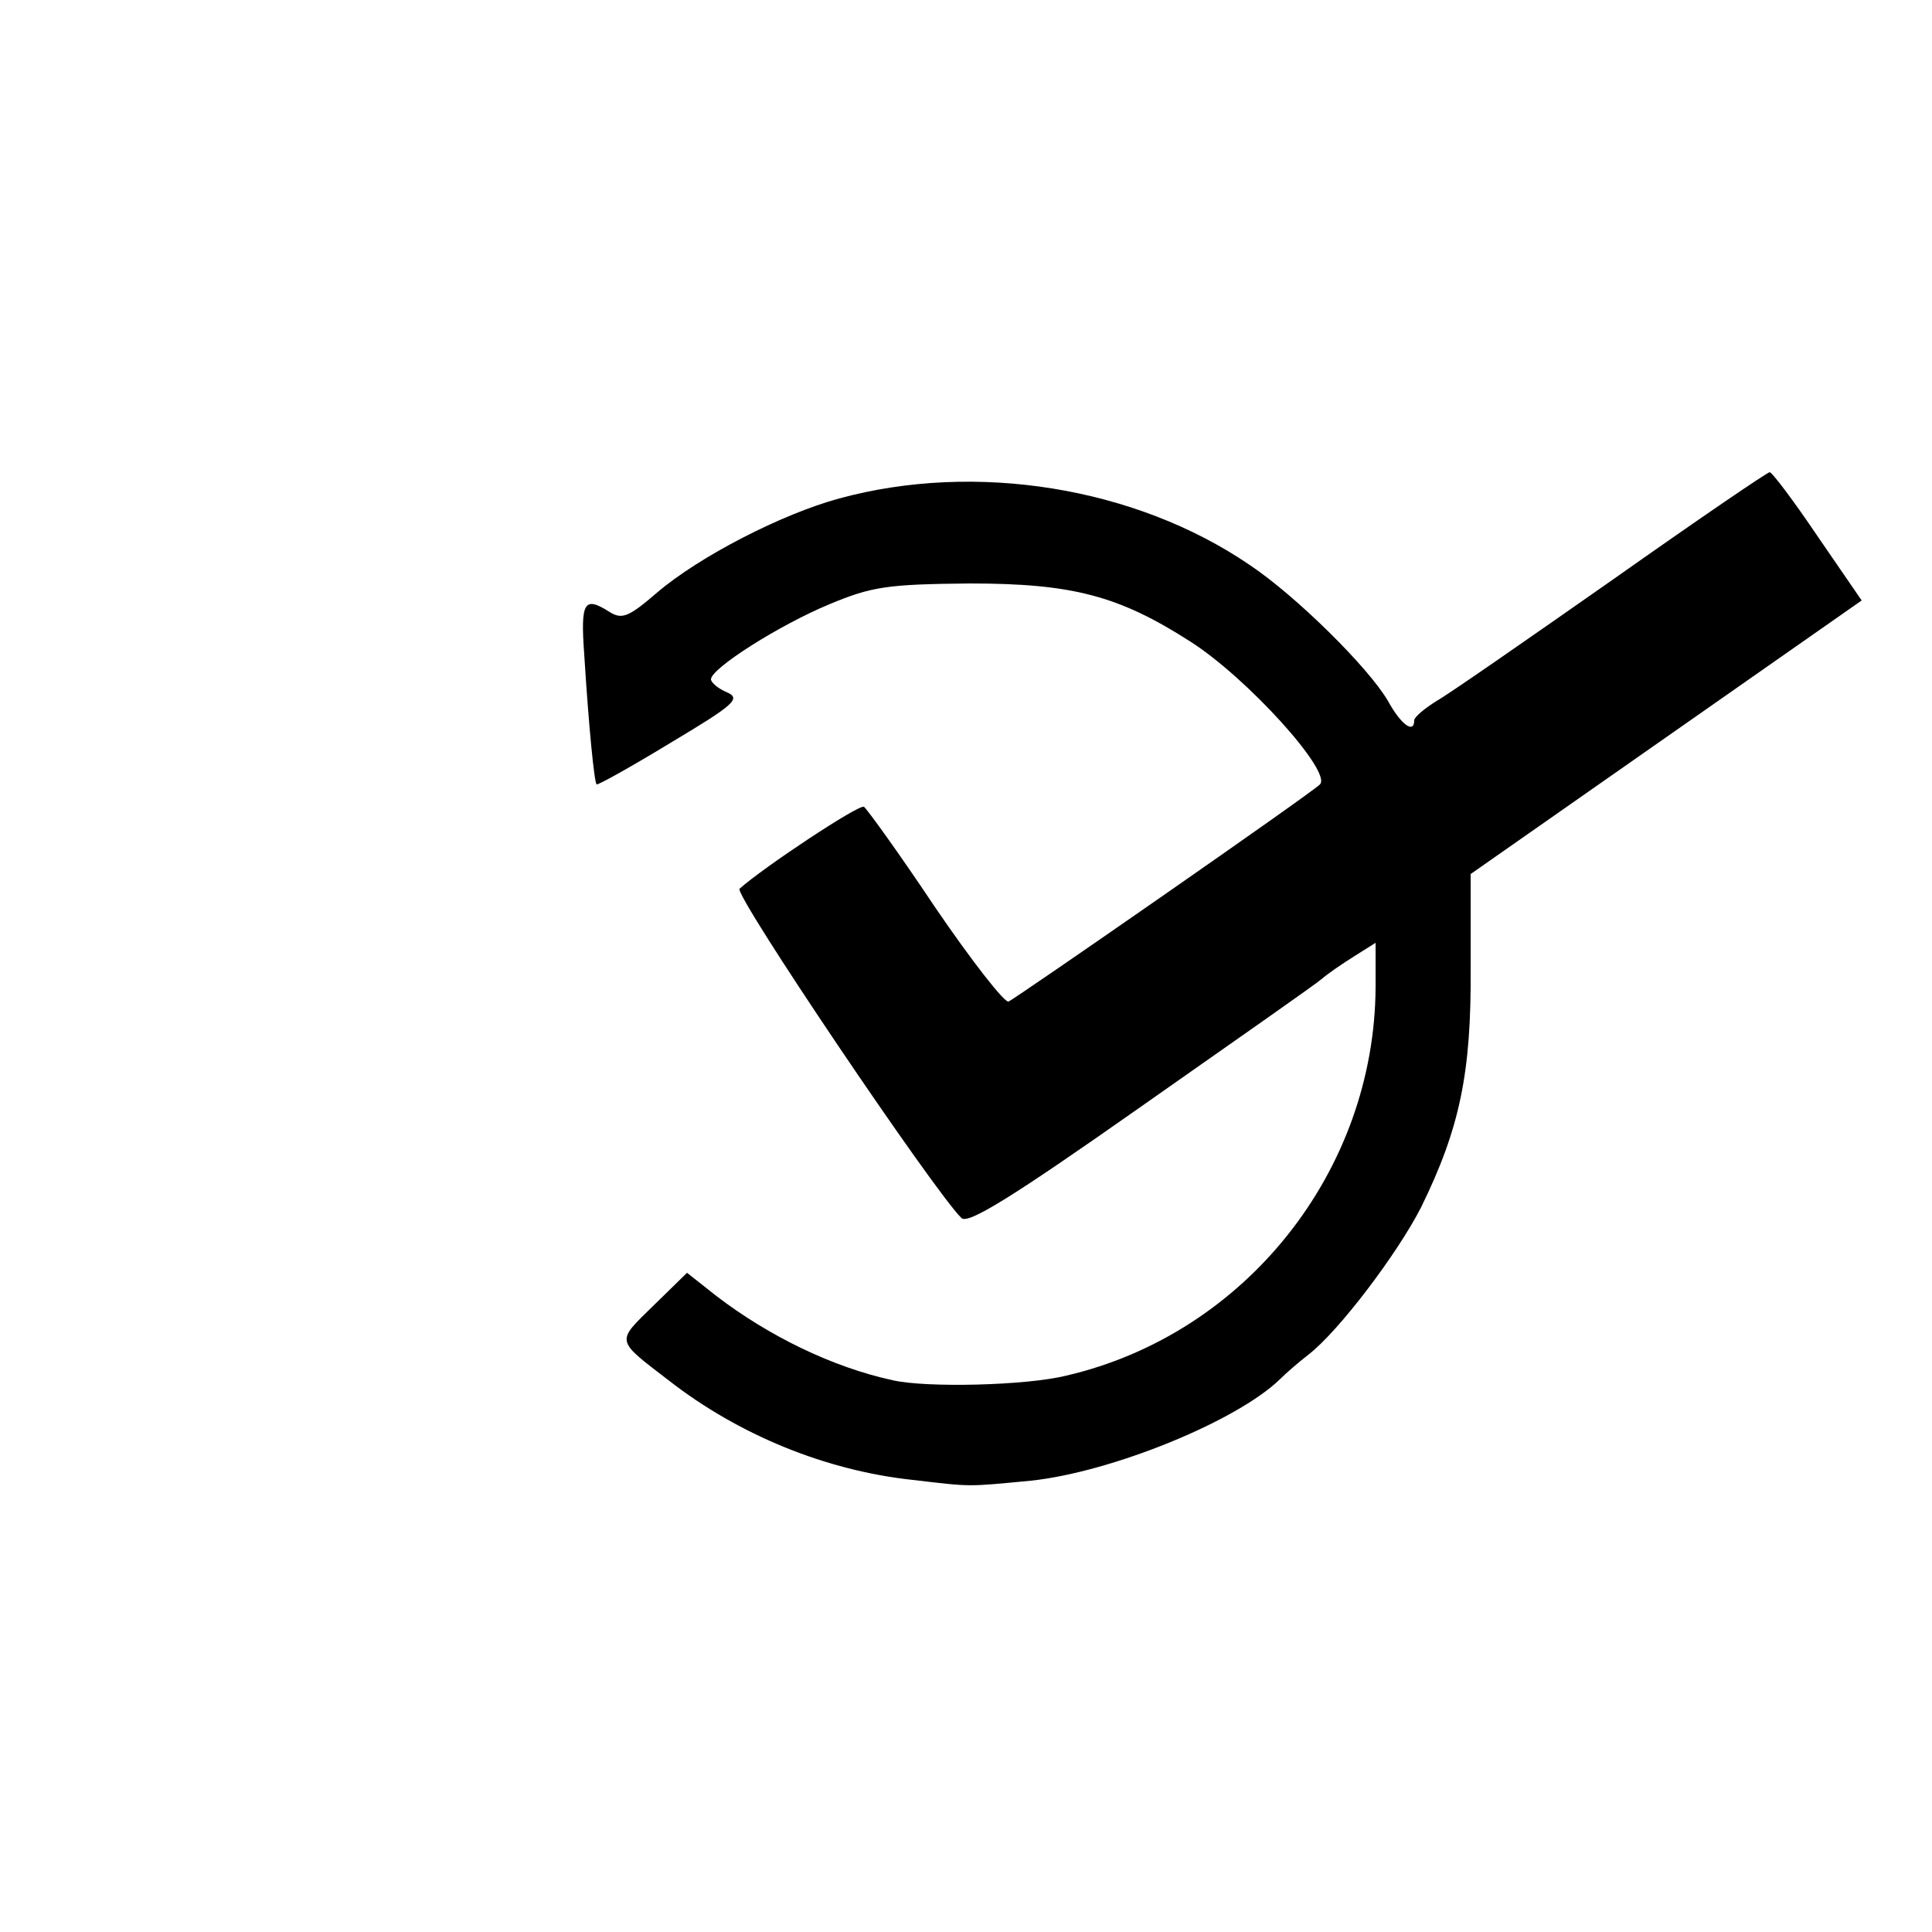 <?xml version="1.0" standalone="no"?>
<!DOCTYPE svg PUBLIC "-//W3C//DTD SVG 20010904//EN"
 "http://www.w3.org/TR/2001/REC-SVG-20010904/DTD/svg10.dtd">
<svg version="1.0" xmlns="http://www.w3.org/2000/svg"
 width="250pt" height="250pt" viewBox="0 0 250 250"
 preserveAspectRatio="xMidYMid meet">
<g transform="translate(0,250) scale(0.1,-0.1)"
fill="#000000" stroke="none">
<path d="M2087 1750 c-110 -77 -212 -148 -228 -157 -16 -10 -29 -21 -29 -25 0
-18 -17 -6 -34 25 -25 43 -119 136 -179 176 -148 101 -355 134 -531 86 -74
-20 -181 -75 -236 -122 -36 -31 -45 -35 -61 -25 -33 21 -38 14 -33 -55 6 -96
13 -165 16 -168 2 -1 45 23 96 54 82 49 91 57 73 65 -12 5 -21 13 -21 17 0 14
88 70 153 97 55 23 75 26 182 27 133 0 193 -16 285 -75 74 -47 184 -169 168
-185 -9 -10 -395 -278 -403 -281 -5 -2 -48 53 -95 122 -46 69 -88 127 -92 130
-6 4 -131 -79 -161 -106 -8 -7 252 -392 287 -426 8 -9 66 27 231 143 121 85
227 159 235 166 8 7 27 20 43 30 l27 17 0 -57 c-1 -238 -168 -449 -400 -503
-52 -13 -182 -16 -225 -6 -78 17 -160 57 -228 109 l-38 30 -44 -43 c-48 -47
-49 -43 20 -96 91 -71 204 -117 316 -129 77 -9 69 -9 153 -1 104 11 267 77
323 132 7 7 23 21 36 31 40 31 116 132 146 191 50 102 65 174 64 309 l0 122
253 177 253 177 -57 83 c-31 46 -59 83 -62 83 -3 0 -94 -62 -203 -139z"/>
</g>
</svg>
